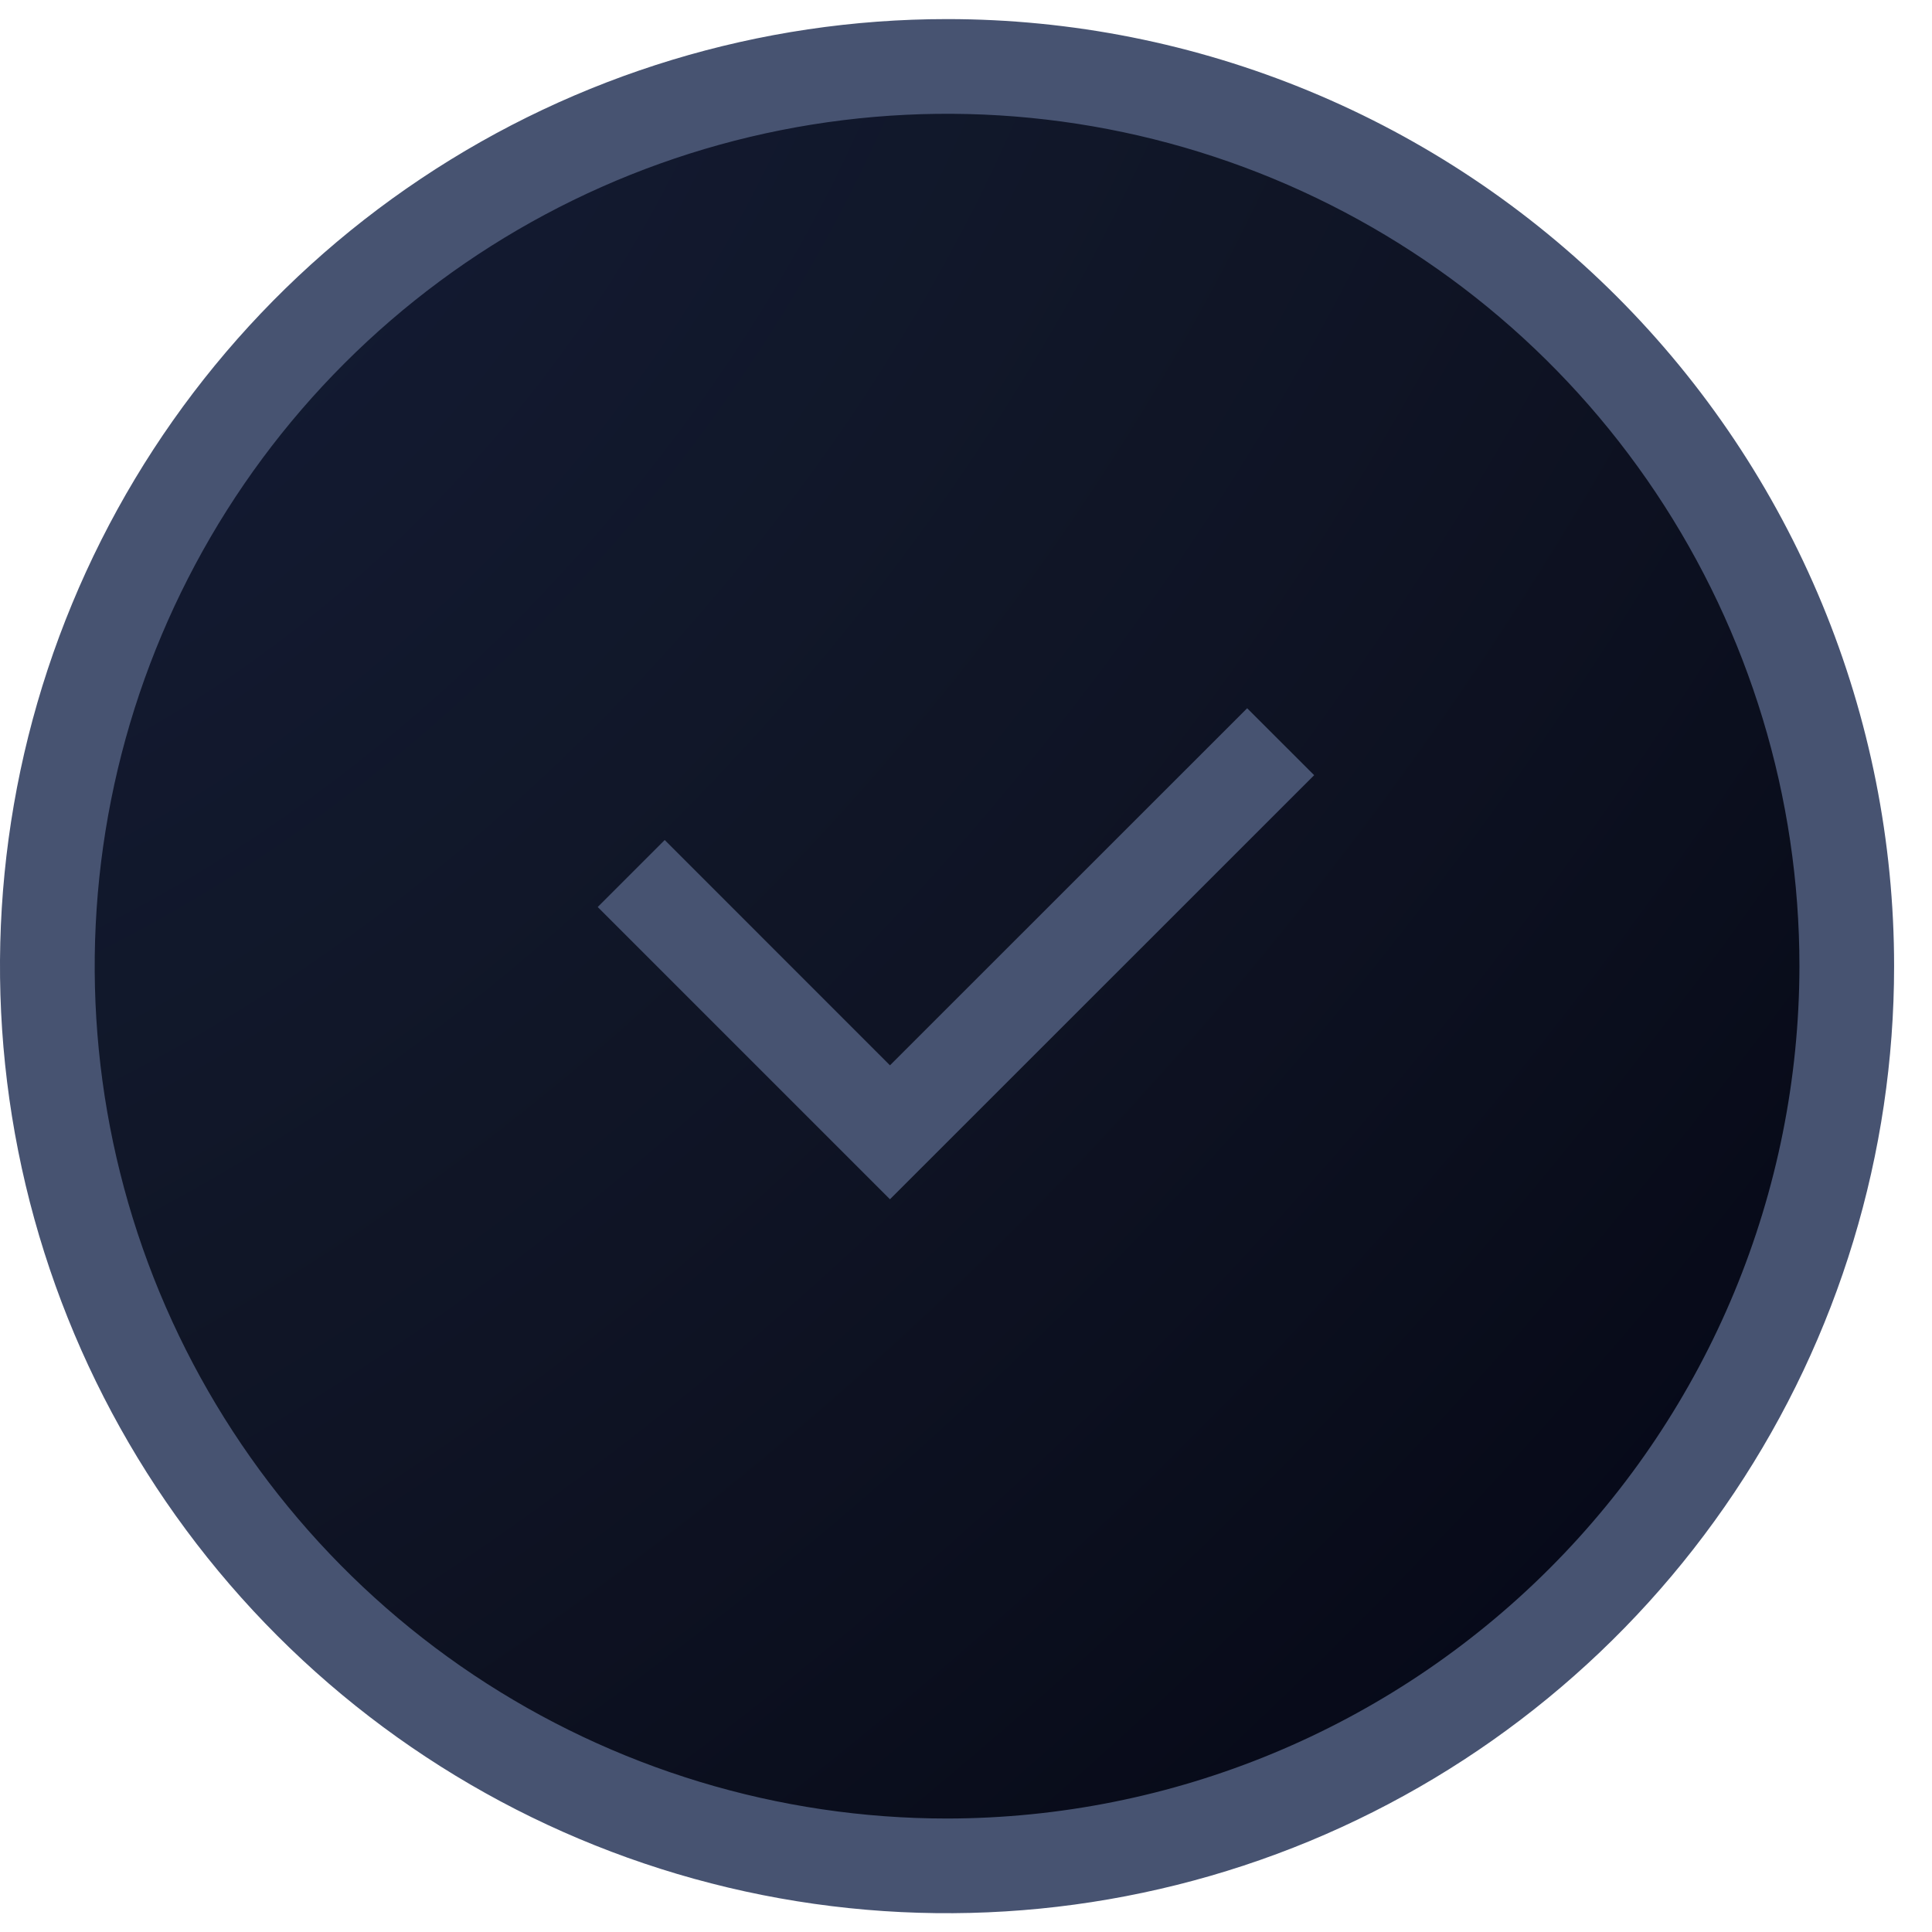 <svg width="34" height="34" viewBox="0 0 34 34" fill="none" xmlns="http://www.w3.org/2000/svg">
<g filter="url(#filter0_b_24_2150)">
<circle cx="16.664" cy="17" r="16" fill="#020514"/>
</g>
<g filter="url(#filter1_b_24_2150)">
<circle cx="16.664" cy="17" r="16" fill="url(#paint0_radial_24_2150)" fill-opacity="0.35"/>
<circle cx="16.664" cy="17" r="15.602" stroke="url(#paint1_linear_24_2150)" stroke-opacity="0.65" stroke-width="0.795"/>
</g>
<path d="M16.667 0.336C13.37 0.336 10.148 1.313 7.407 3.145C4.666 4.976 2.53 7.579 1.269 10.625C0.007 13.67 -0.323 17.021 0.32 20.254C0.963 23.487 2.551 26.457 4.882 28.788C7.212 31.119 10.182 32.706 13.415 33.349C16.648 33.992 19.999 33.662 23.045 32.401C26.09 31.139 28.693 29.003 30.524 26.262C32.356 23.521 33.333 20.299 33.333 17.003C33.333 14.814 32.902 12.647 32.065 10.625C31.227 8.602 30 6.765 28.452 5.217C26.904 3.67 25.067 2.442 23.045 1.605C21.023 0.767 18.855 0.336 16.667 0.336ZM16.667 32.003C13.7 32.003 10.8 31.123 8.333 29.475C5.866 27.826 3.944 25.484 2.808 22.743C1.673 20.002 1.376 16.986 1.955 14.076C2.534 11.166 3.962 8.494 6.06 6.396C8.158 4.298 10.831 2.87 13.74 2.291C16.65 1.712 19.666 2.009 22.407 3.144C25.148 4.28 27.491 6.202 29.139 8.669C30.787 11.136 31.667 14.036 31.667 17.003C31.662 20.979 30.081 24.792 27.268 27.604C24.456 30.416 20.643 31.998 16.667 32.003ZM15.662 18.748L11.698 14.783L10.519 15.962L15.662 21.105L23.127 13.642L21.948 12.464L15.662 18.748Z" fill="#475371"/>
<defs>
<filter id="filter0_b_24_2150" x="-7.525" y="-7.189" width="48.378" height="48.378" filterUnits="userSpaceOnUse" color-interpolation-filters="sRGB">
<feFlood flood-opacity="0" result="BackgroundImageFix"/>
<feGaussianBlur in="BackgroundImageFix" stdDeviation="4.094"/>
<feComposite in2="SourceAlpha" operator="in" result="effect1_backgroundBlur_24_2150"/>
<feBlend mode="normal" in="SourceGraphic" in2="effect1_backgroundBlur_24_2150" result="shape"/>
</filter>
<filter id="filter1_b_24_2150" x="-7.525" y="-7.189" width="48.378" height="48.378" filterUnits="userSpaceOnUse" color-interpolation-filters="sRGB">
<feFlood flood-opacity="0" result="BackgroundImageFix"/>
<feGaussianBlur in="BackgroundImageFix" stdDeviation="4.094"/>
<feComposite in2="SourceAlpha" operator="in" result="effect1_backgroundBlur_24_2150"/>
<feBlend mode="normal" in="SourceGraphic" in2="effect1_backgroundBlur_24_2150" result="shape"/>
</filter>
<radialGradient id="paint0_radial_24_2150" cx="0" cy="0" r="1" gradientUnits="userSpaceOnUse" gradientTransform="translate(0.952 1.952) rotate(44.074) scale(43.457 69.503)">
<stop stop-color="#70A9FF" stop-opacity="0.4"/>
<stop offset="1" stop-color="white" stop-opacity="0"/>
</radialGradient>
<linearGradient id="paint1_linear_24_2150" x1="-0.304" y1="-0.14" x2="38.752" y2="18.053" gradientUnits="userSpaceOnUse">
<stop stop-color="white" stop-opacity="0.9"/>
<stop offset="1" stop-color="white" stop-opacity="0"/>
</linearGradient>
</defs>
</svg>
